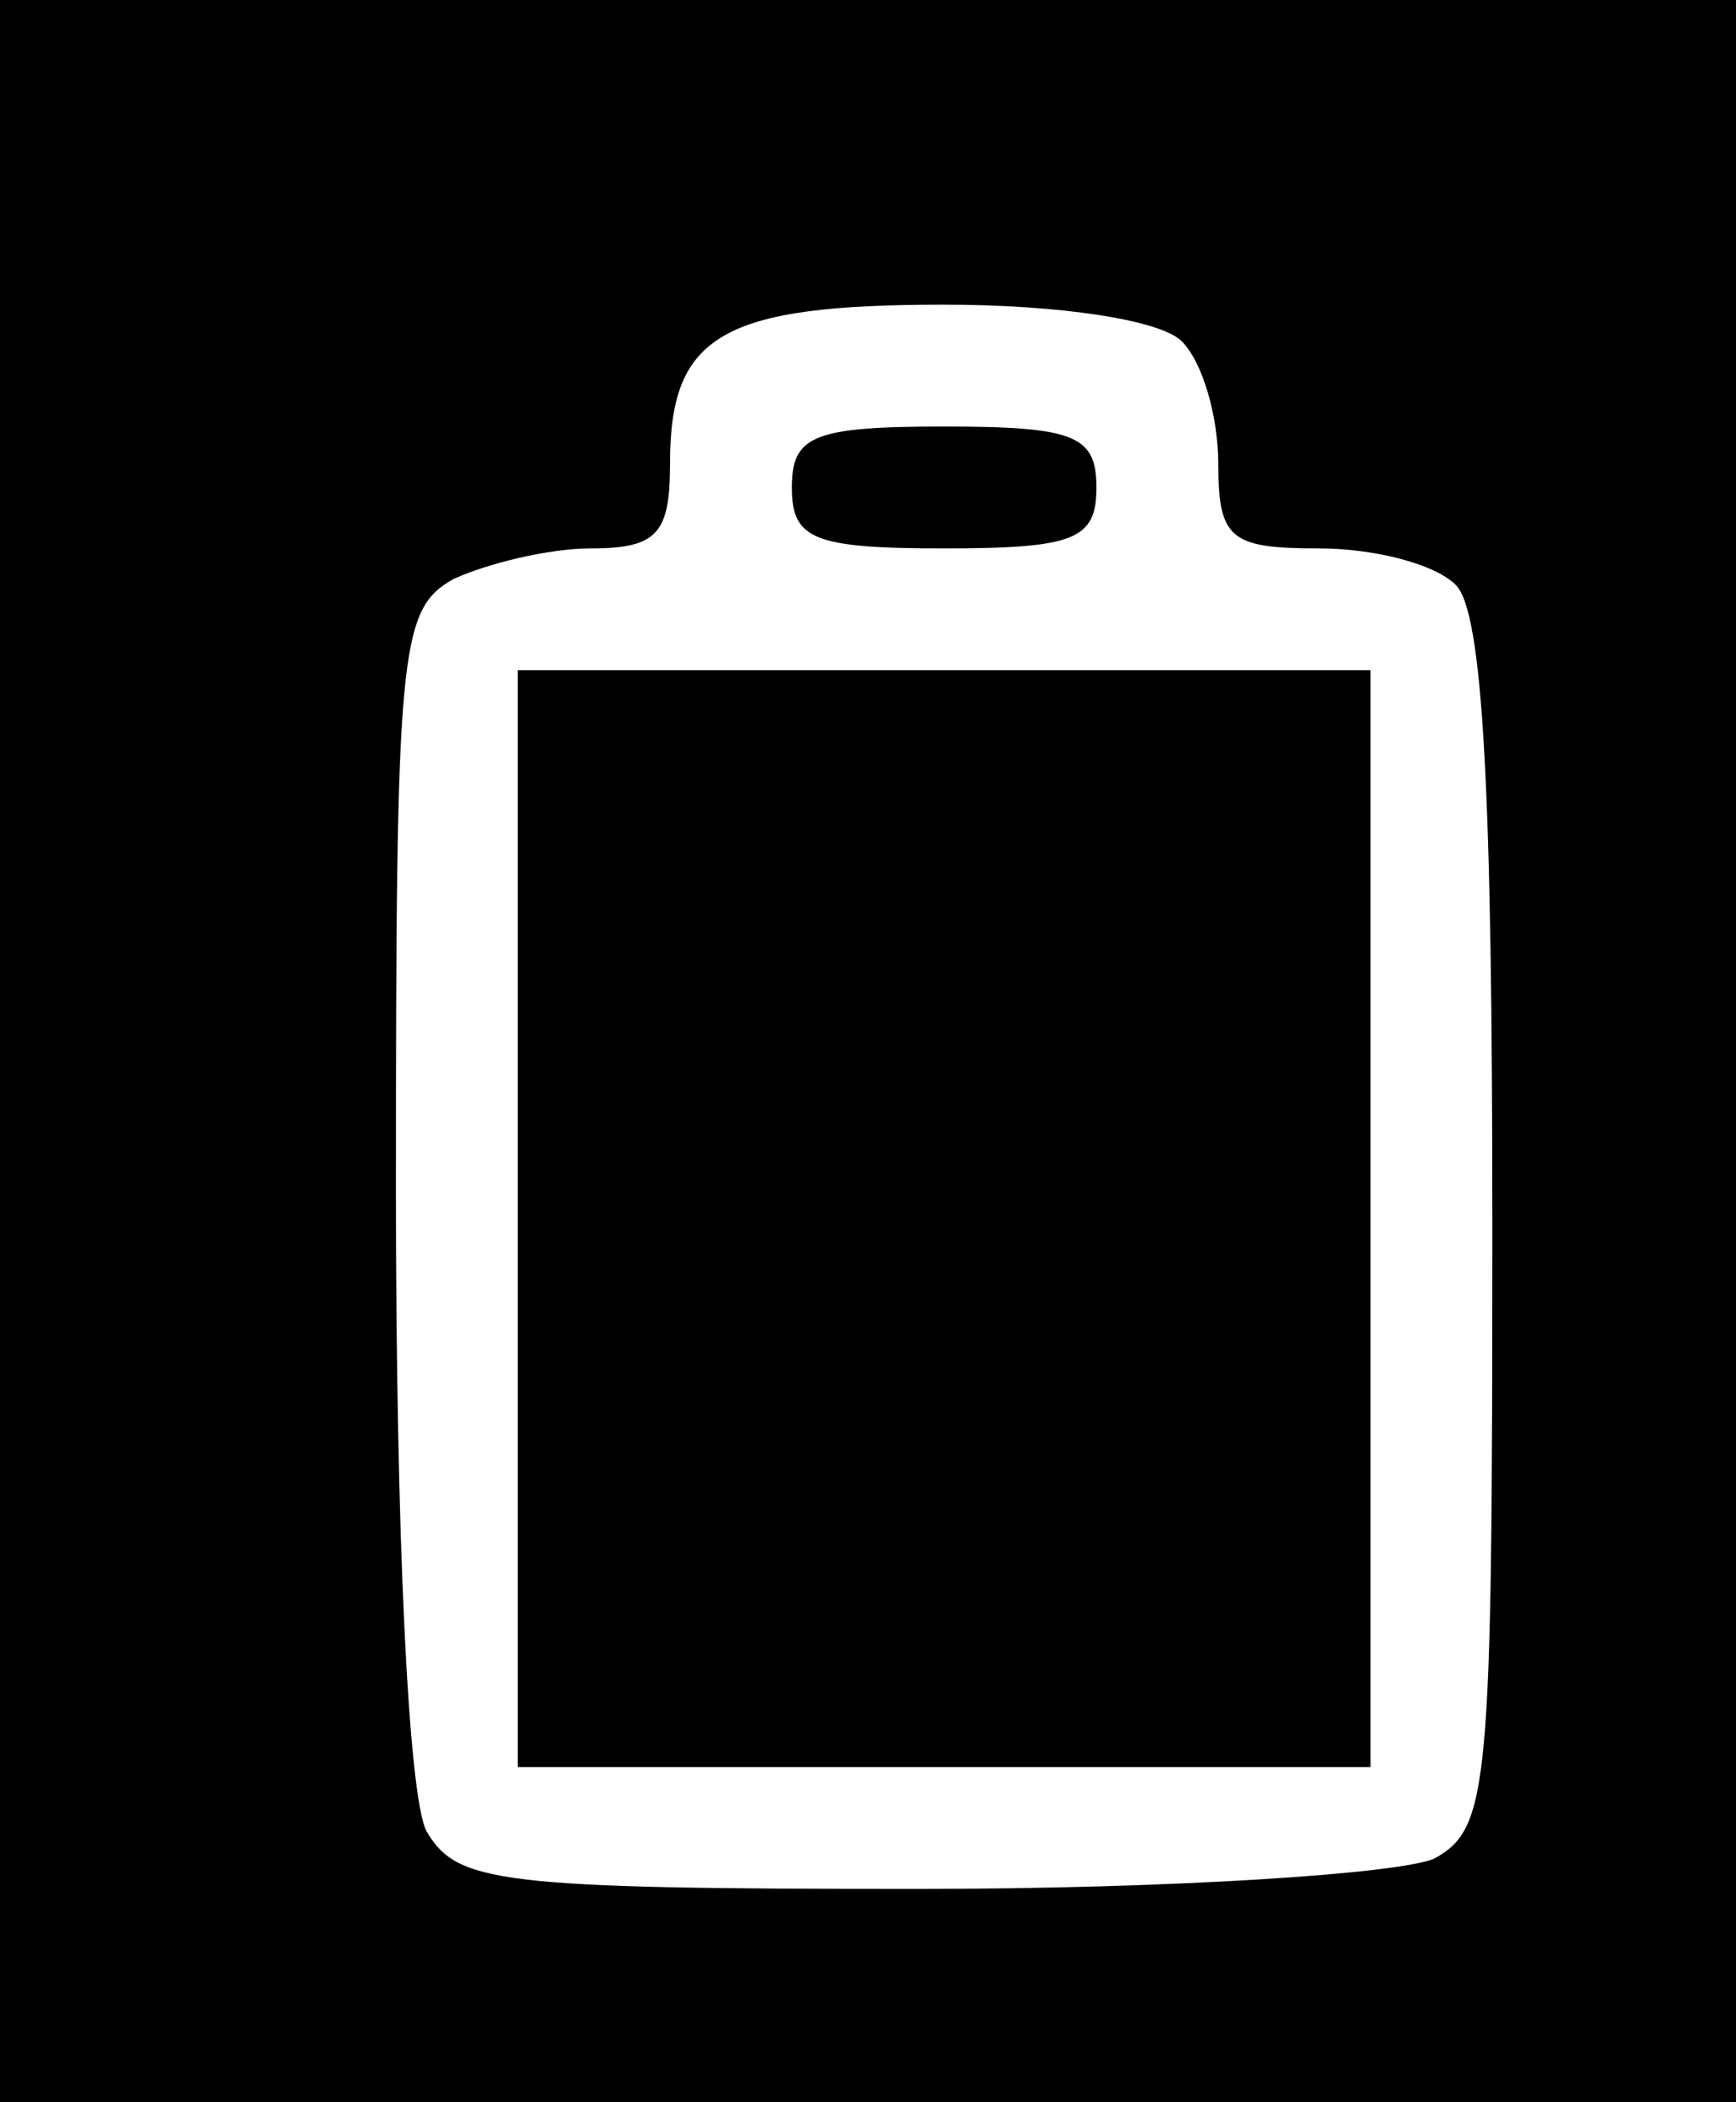 <?xml version="1.0" standalone="no"?>
<!DOCTYPE svg PUBLIC "-//W3C//DTD SVG 20010904//EN"
 "http://www.w3.org/TR/2001/REC-SVG-20010904/DTD/svg10.dtd">
<svg version="1.0" xmlns="http://www.w3.org/2000/svg"
 width="57pt" height="69pt" viewBox="0 0 57 69"
 preserveAspectRatio="xMidYMid meet">

<g transform="translate(0,69) scale(0.1,-0.1)"
fill="#000000" stroke="none">
<path d="M0 345 l0 -345 285 0 285 0 0 345 0 345 -285 0 -285 0 0 -345z m388
233 c7 -7 12 -25 12 -40 0 -25 4 -28 33 -28 18 0 38 -5 45 -12 9 -9 12 -69 12
-210 0 -185 -1 -198 -19 -208 -11 -5 -86 -10 -170 -10 -138 0 -151 2 -161 19
-6 12 -10 98 -10 210 0 178 1 191 19 201 11 5 31 10 45 10 22 0 26 5 26 28 0
42 17 52 90 52 38 0 71 -5 78 -12z"/>
<path d="M260 530 c0 -17 7 -20 50 -20 43 0 50 3 50 20 0 17 -7 20 -50 20 -43
0 -50 -3 -50 -20z"/>
<path d="M170 290 l0 -180 140 0 140 0 0 180 0 180 -140 0 -140 0 0 -180z"/>
</g>
</svg>
